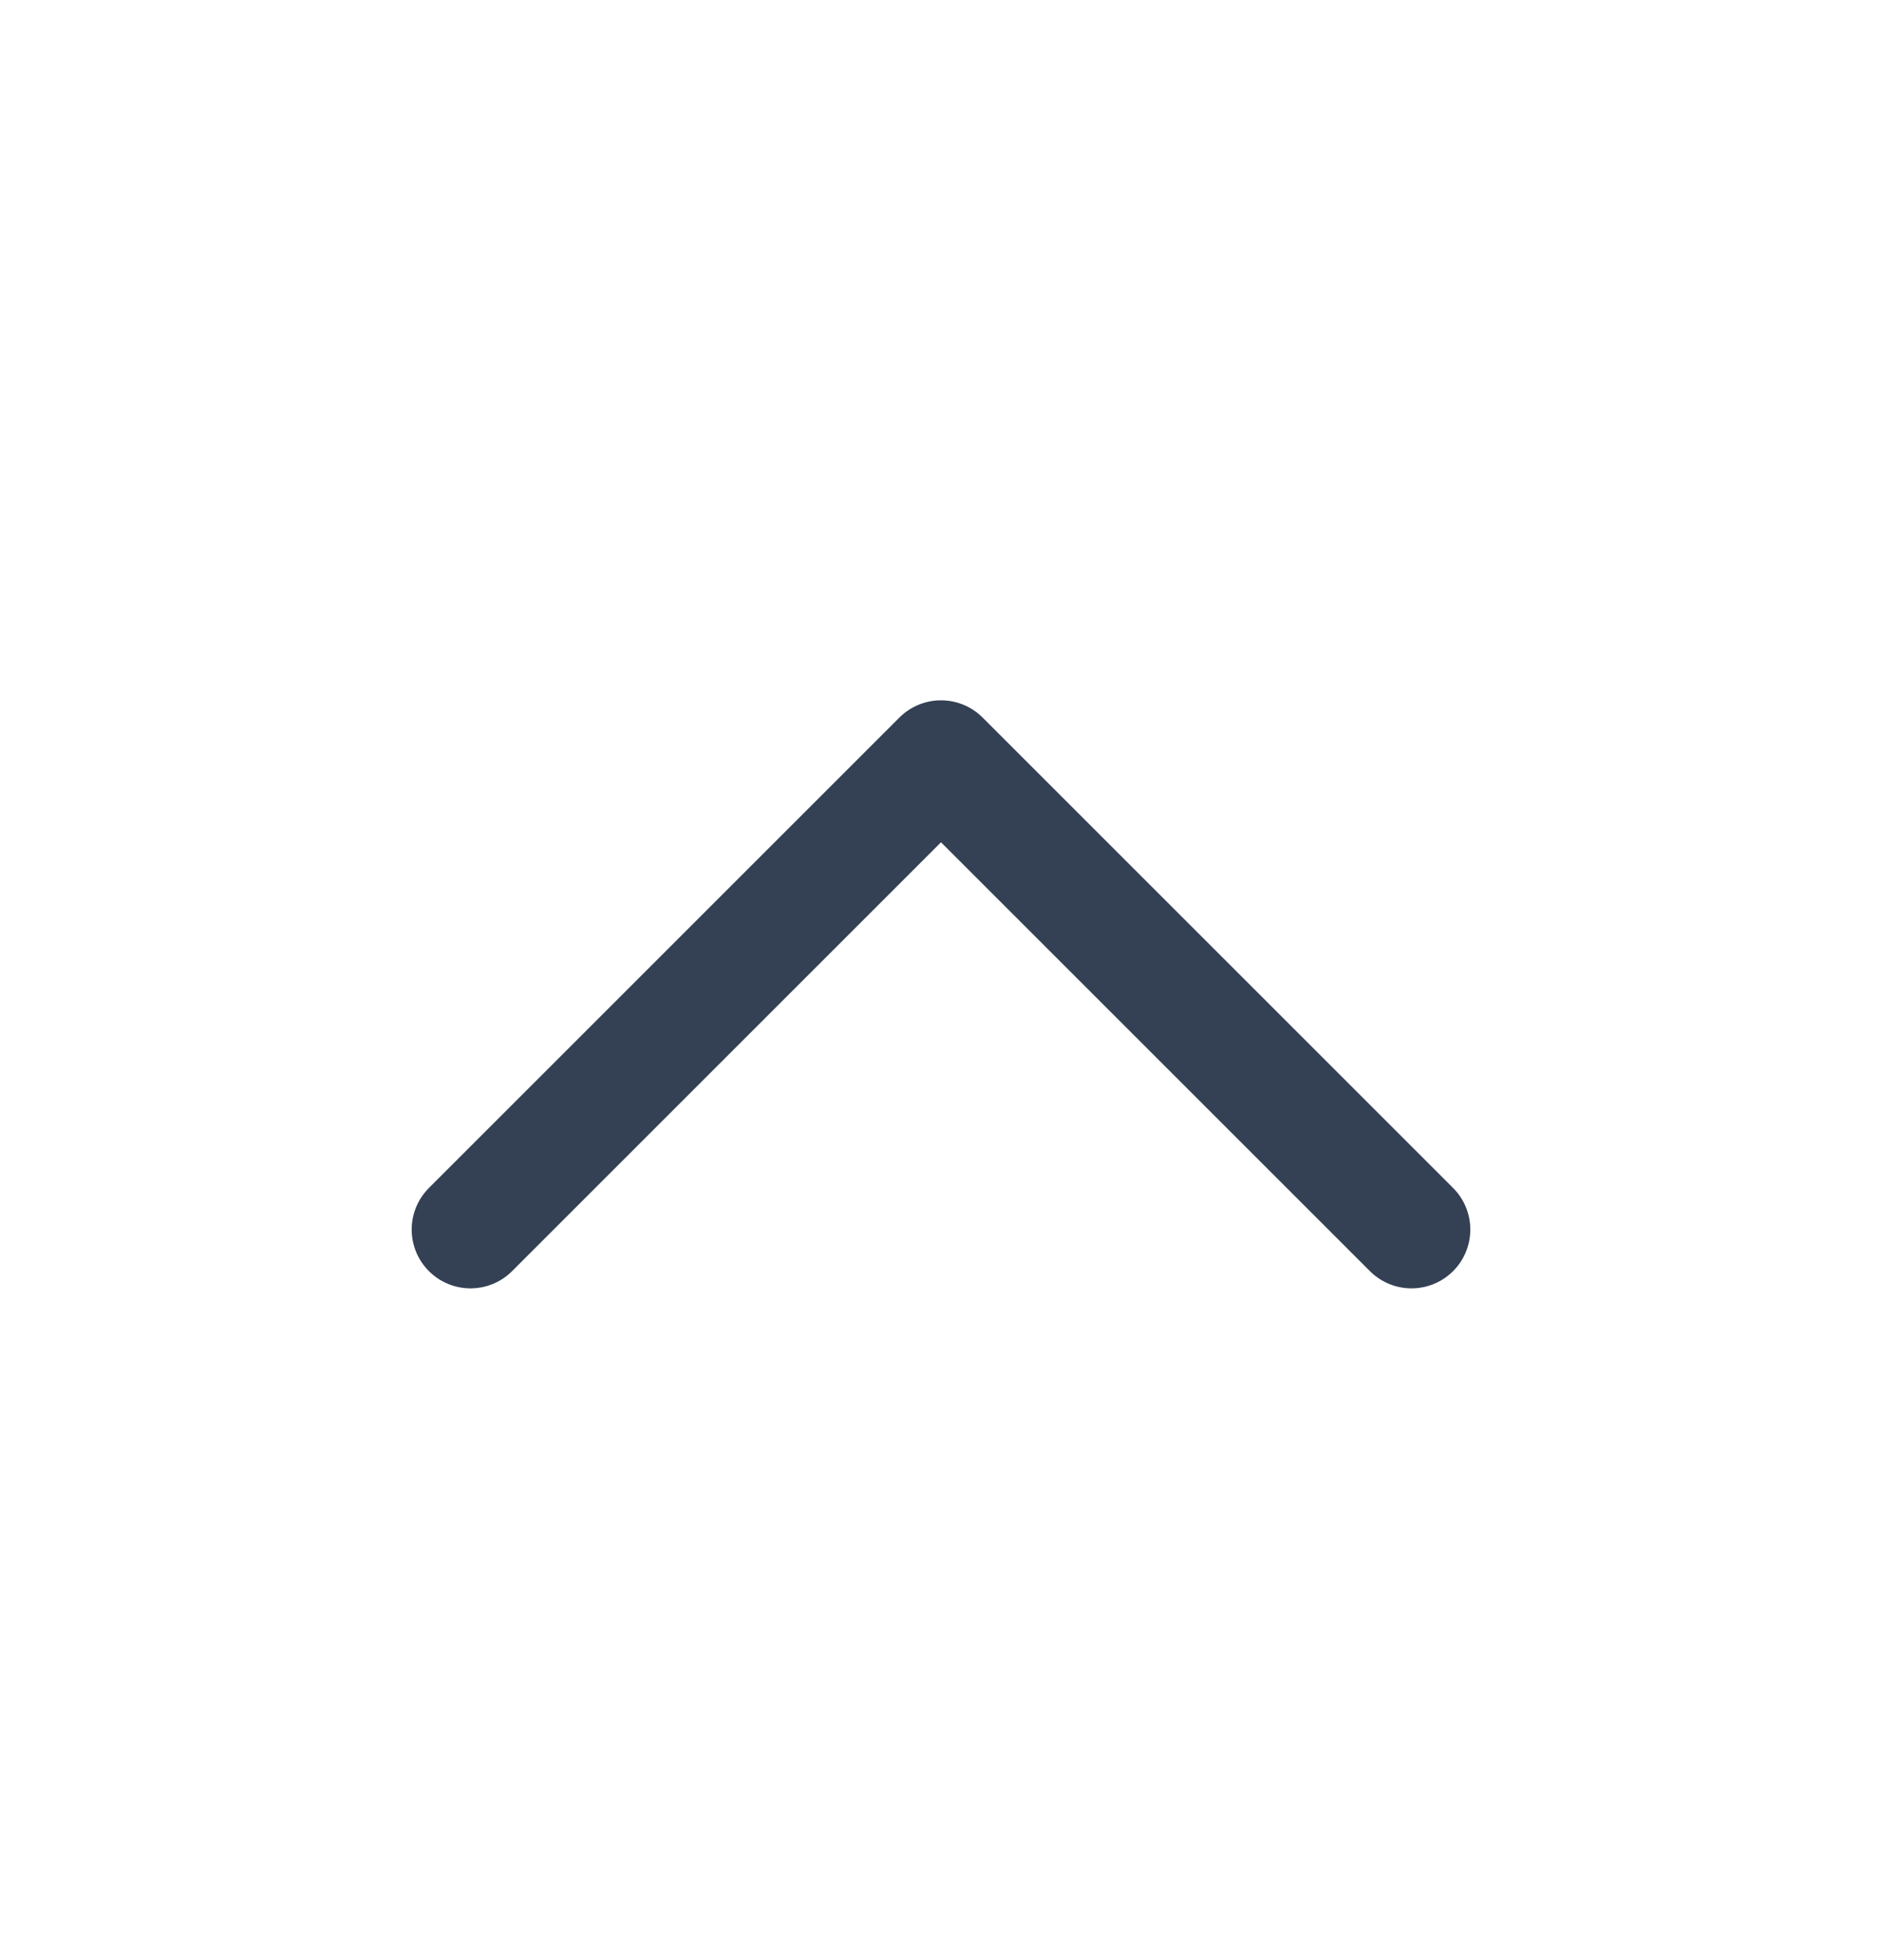 <svg width="24" height="25" viewBox="0 0 24 25" fill="none" xmlns="http://www.w3.org/2000/svg">
<path d="M18 15.682L12 9.682L6 15.682" stroke="#344054" stroke-width="1.5" stroke-linecap="round" stroke-linejoin="round"/>
</svg>

